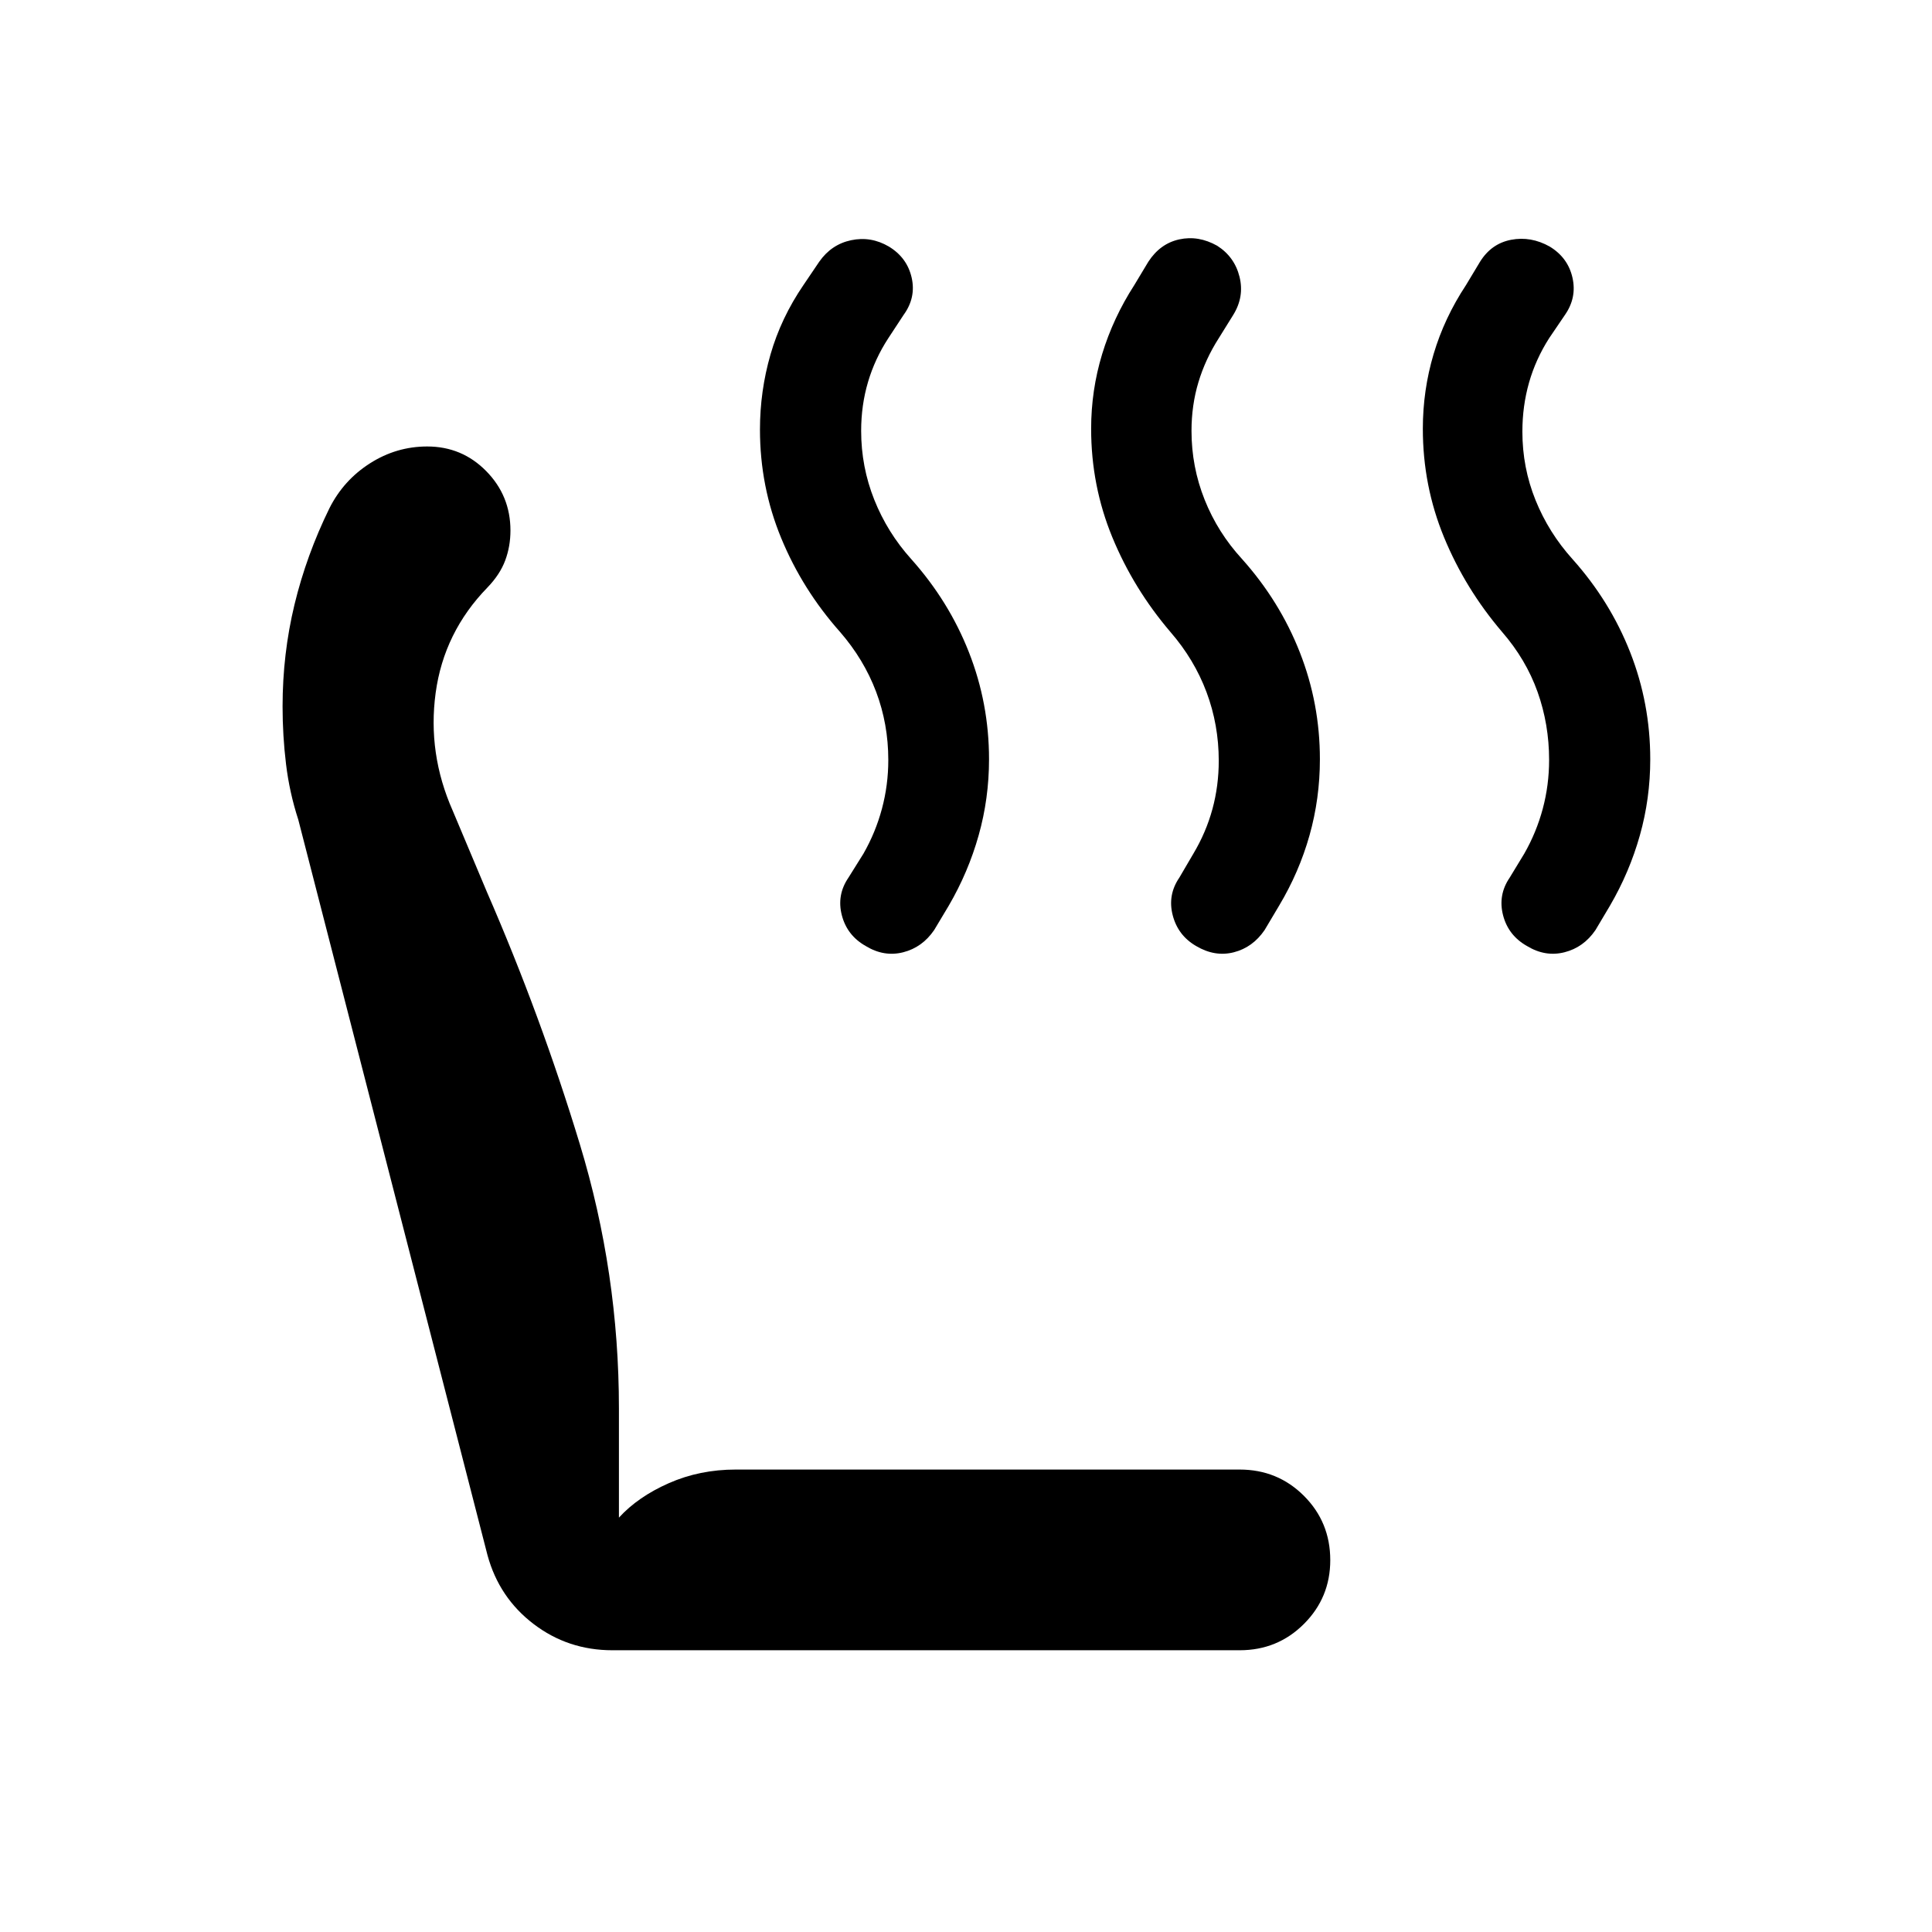 <svg xmlns="http://www.w3.org/2000/svg" height="40" viewBox="0 -960 960 960" width="40"><path d="M758.8-489.9q-9.31-5.23-11.93-15.29-2.61-10.07 3.28-18.71l7.23-11.9q6.06-10.58 9.21-22.35 3.15-11.77 3.15-24.26 0-17.69-5.74-33.8-5.74-16.1-17.62-29.79-18.3-21.44-28.84-47.01Q707-718.59 707-746.95q0-19.13 5.35-37.11 5.34-17.99 16.09-34.27l6.97-11.59q5.62-9.05 15.46-10.93 9.85-1.87 19.15 3.36 9.06 5.49 11.32 15.43 2.27 9.93-3.75 18.57l-7.82 11.52q-6.69 10.46-10 22.08-3.31 11.63-3.31 24.38 0 17.84 6.53 34.01 6.52 16.17 18.39 29.35 18.7 20.92 28.66 46.3 9.96 25.39 9.96 53.11 0 19.51-5.16 37.82-5.15 18.3-14.87 34.97l-7.18 12.08q-5.89 8.64-15.42 11.05-9.52 2.41-18.57-3.08Zm-164.41 0q-9.06-5.23-11.67-15.29-2.62-10.07 3.28-18.71l6.97-11.9q6.31-10.58 9.47-22.15 3.15-11.56 3.15-24.05 0-17.85-6.08-34.08-6.07-16.23-17.95-29.92-18.3-21.44-28.84-47.01-10.54-25.58-10.54-53.94 0-19.13 5.47-37.11 5.48-17.99 15.97-34.27l6.97-11.59q5.87-9.05 15.38-11.13 9.52-2.08 18.82 3.15 8.64 5.49 11.12 15.43 2.47 9.93-3.14 18.98l-7.16 11.52q-6.69 10.46-10.12 21.89-3.44 11.44-3.44 24.18 0 17.85 6.53 34.21 6.52 16.36 18.65 29.54 18.69 20.92 28.65 46.3 9.97 25.39 9.97 53.11 0 19.51-5.16 37.82-5.15 18.3-15.13 34.97l-7.18 12.08q-5.89 8.64-15.29 11.05-9.4 2.41-18.7-3.08Zm-164.16 0q-9.31-5.23-11.92-15.29-2.62-10.07 3.28-18.71l7.44-11.9q6.05-10.58 9.2-22.34 3.16-11.76 3.16-24.25 0-17.84-6.06-33.88-6.05-16.04-17.92-29.73-18.69-21.05-29.24-46.63-10.55-25.58-10.55-53.93 0-19.13 5.24-37.31 5.24-18.18 16.35-34.46l7.84-11.59q6.03-8.64 15.87-10.72 9.85-2.08 18.75 3.15 9.05 5.49 11.32 15.43 2.27 9.93-4.02 18.57l-7.56 11.52q-6.69 10.25-10.1 21.79-3.41 11.54-3.41 24.28 0 17.85 6.52 34.21 6.53 16.36 18.4 29.54 18.69 20.92 28.65 46.3 9.97 25.39 9.97 53.11 0 19.51-5.16 37.82-5.15 18.3-14.87 34.97l-7.23 12.08q-5.9 8.64-15.4 11.05t-18.55-3.08ZM304.31-140q-22.08 0-39.18-13.05t-22.87-34.1l-94.03-365.52q-4.41-13.56-6.11-27.7-1.71-14.14-1.71-28.58 0-26.08 5.92-50.63 5.93-24.55 17.36-47.88 7.05-13.97 20.17-22.33 13.12-8.36 28.42-8.36 17.28 0 29.32 12.24t12.04 29.53q0 7.87-2.61 14.87-2.62 7-8.82 13.43-21.65 22.26-25.74 52.39t8.5 58.56l16.98 40.36q26.79 61.51 46.19 125.39 19.4 63.87 19.4 131.23v54.25q9.46-10.36 24.81-17.13 15.34-6.76 33.24-6.76h250.38q18.88 0 31.95 13.07Q661-203.64 661-184.77q0 18.62-13.08 31.69Q634.85-140 615.97-140H304.31Z"/></svg>